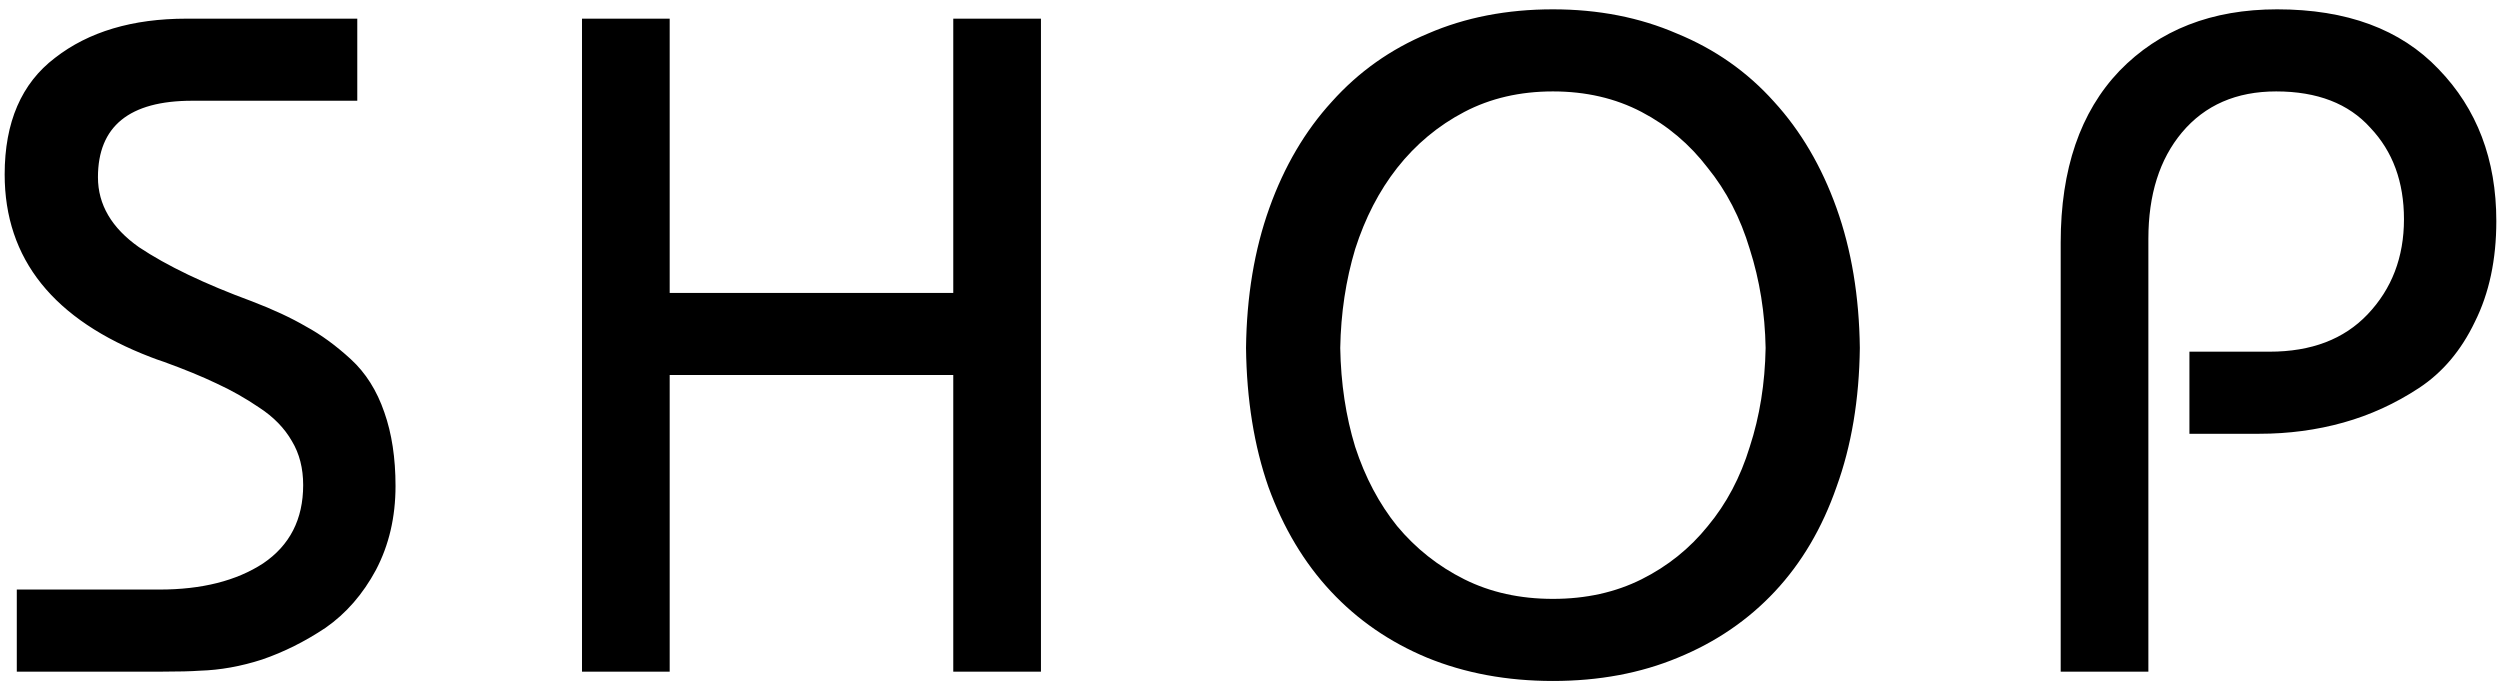 <svg width="134" height="37" viewBox="0 0 134 37" fill="none" xmlns="http://www.w3.org/2000/svg">
<path d="M19.15 1V5.4H10.3C6.933 5.4 5.25 6.767 5.25 9.5C5.25 10.967 5.983 12.217 7.45 13.25C8.95 14.25 10.967 15.217 13.5 16.15C14.633 16.583 15.6 17.033 16.4 17.5C17.2 17.933 18 18.517 18.8 19.25C19.6 19.983 20.2 20.933 20.6 22.1C21 23.233 21.2 24.55 21.2 26.05C21.2 27.717 20.85 29.217 20.15 30.55C19.45 31.85 18.55 32.883 17.45 33.65C16.35 34.383 15.217 34.95 14.05 35.35C12.917 35.717 11.8 35.917 10.7 35.95C10.233 35.983 9.567 36 8.7 36H0.9V31.6H8.55C10.817 31.6 12.667 31.133 14.1 30.2C15.533 29.233 16.25 27.833 16.25 26C16.25 25.1 16.05 24.317 15.65 23.65C15.25 22.95 14.667 22.35 13.9 21.85C13.167 21.35 12.4 20.917 11.6 20.55C10.833 20.183 9.9 19.8 8.8 19.4C8.5 19.3 8.267 19.217 8.1 19.15C2.867 17.15 0.25 13.883 0.25 9.35C0.25 6.55 1.15 4.467 2.95 3.1C4.75 1.7 7.1 1 10 1H19.15ZM35.895 36H31.195V1H35.895V15.7H51.095V1H55.795V36H51.095V20.1H35.895V36ZM94.637 18.65C94.604 16.783 94.32 15.017 93.787 13.35C93.287 11.683 92.537 10.233 91.537 9C90.57 7.733 89.387 6.733 87.987 6C86.587 5.267 85.004 4.9 83.237 4.9C81.47 4.9 79.887 5.267 78.487 6C77.087 6.733 75.887 7.733 74.887 9C73.92 10.233 73.17 11.683 72.637 13.35C72.137 15.017 71.87 16.783 71.837 18.65C71.87 20.55 72.137 22.317 72.637 23.95C73.17 25.583 73.92 27 74.887 28.2C75.887 29.4 77.087 30.35 78.487 31.05C79.887 31.75 81.47 32.1 83.237 32.1C85.004 32.1 86.587 31.75 87.987 31.05C89.387 30.35 90.57 29.4 91.537 28.2C92.537 27 93.287 25.583 93.787 23.95C94.32 22.317 94.604 20.55 94.637 18.65ZM66.787 18.65C66.82 15.883 67.237 13.383 68.037 11.15C68.837 8.917 69.954 7.017 71.387 5.45C72.82 3.85 74.537 2.633 76.537 1.8C78.537 0.933 80.77 0.5 83.237 0.5C85.67 0.5 87.887 0.933 89.887 1.8C91.92 2.633 93.654 3.85 95.087 5.45C96.52 7.017 97.637 8.917 98.437 11.15C99.237 13.383 99.654 15.883 99.687 18.65C99.654 21.417 99.237 23.9 98.437 26.1C97.67 28.3 96.57 30.167 95.137 31.7C93.704 33.233 91.97 34.417 89.937 35.25C87.937 36.083 85.704 36.5 83.237 36.5C80.77 36.5 78.52 36.083 76.487 35.25C74.487 34.417 72.77 33.233 71.337 31.7C69.904 30.167 68.787 28.3 67.987 26.1C67.22 23.9 66.82 21.417 66.787 18.65ZM115.153 36H110.453V13C110.453 9.067 111.503 6 113.603 3.8C115.736 1.6 118.553 0.5 122.053 0.5C125.786 0.5 128.67 1.567 130.703 3.7C132.77 5.833 133.803 8.55 133.803 11.85C133.803 13.917 133.42 15.717 132.653 17.25C131.92 18.783 130.92 19.967 129.653 20.8C128.386 21.633 127.036 22.25 125.603 22.65C124.17 23.05 122.67 23.25 121.103 23.25H117.353V18.85H121.653C123.886 18.85 125.636 18.183 126.903 16.85C128.203 15.483 128.853 13.783 128.853 11.75C128.853 9.75 128.253 8.117 127.053 6.85C125.886 5.55 124.203 4.9 122.003 4.9C119.87 4.9 118.186 5.633 116.953 7.1C115.753 8.533 115.153 10.433 115.153 12.8V36Z" fill="black"/>
</svg>
